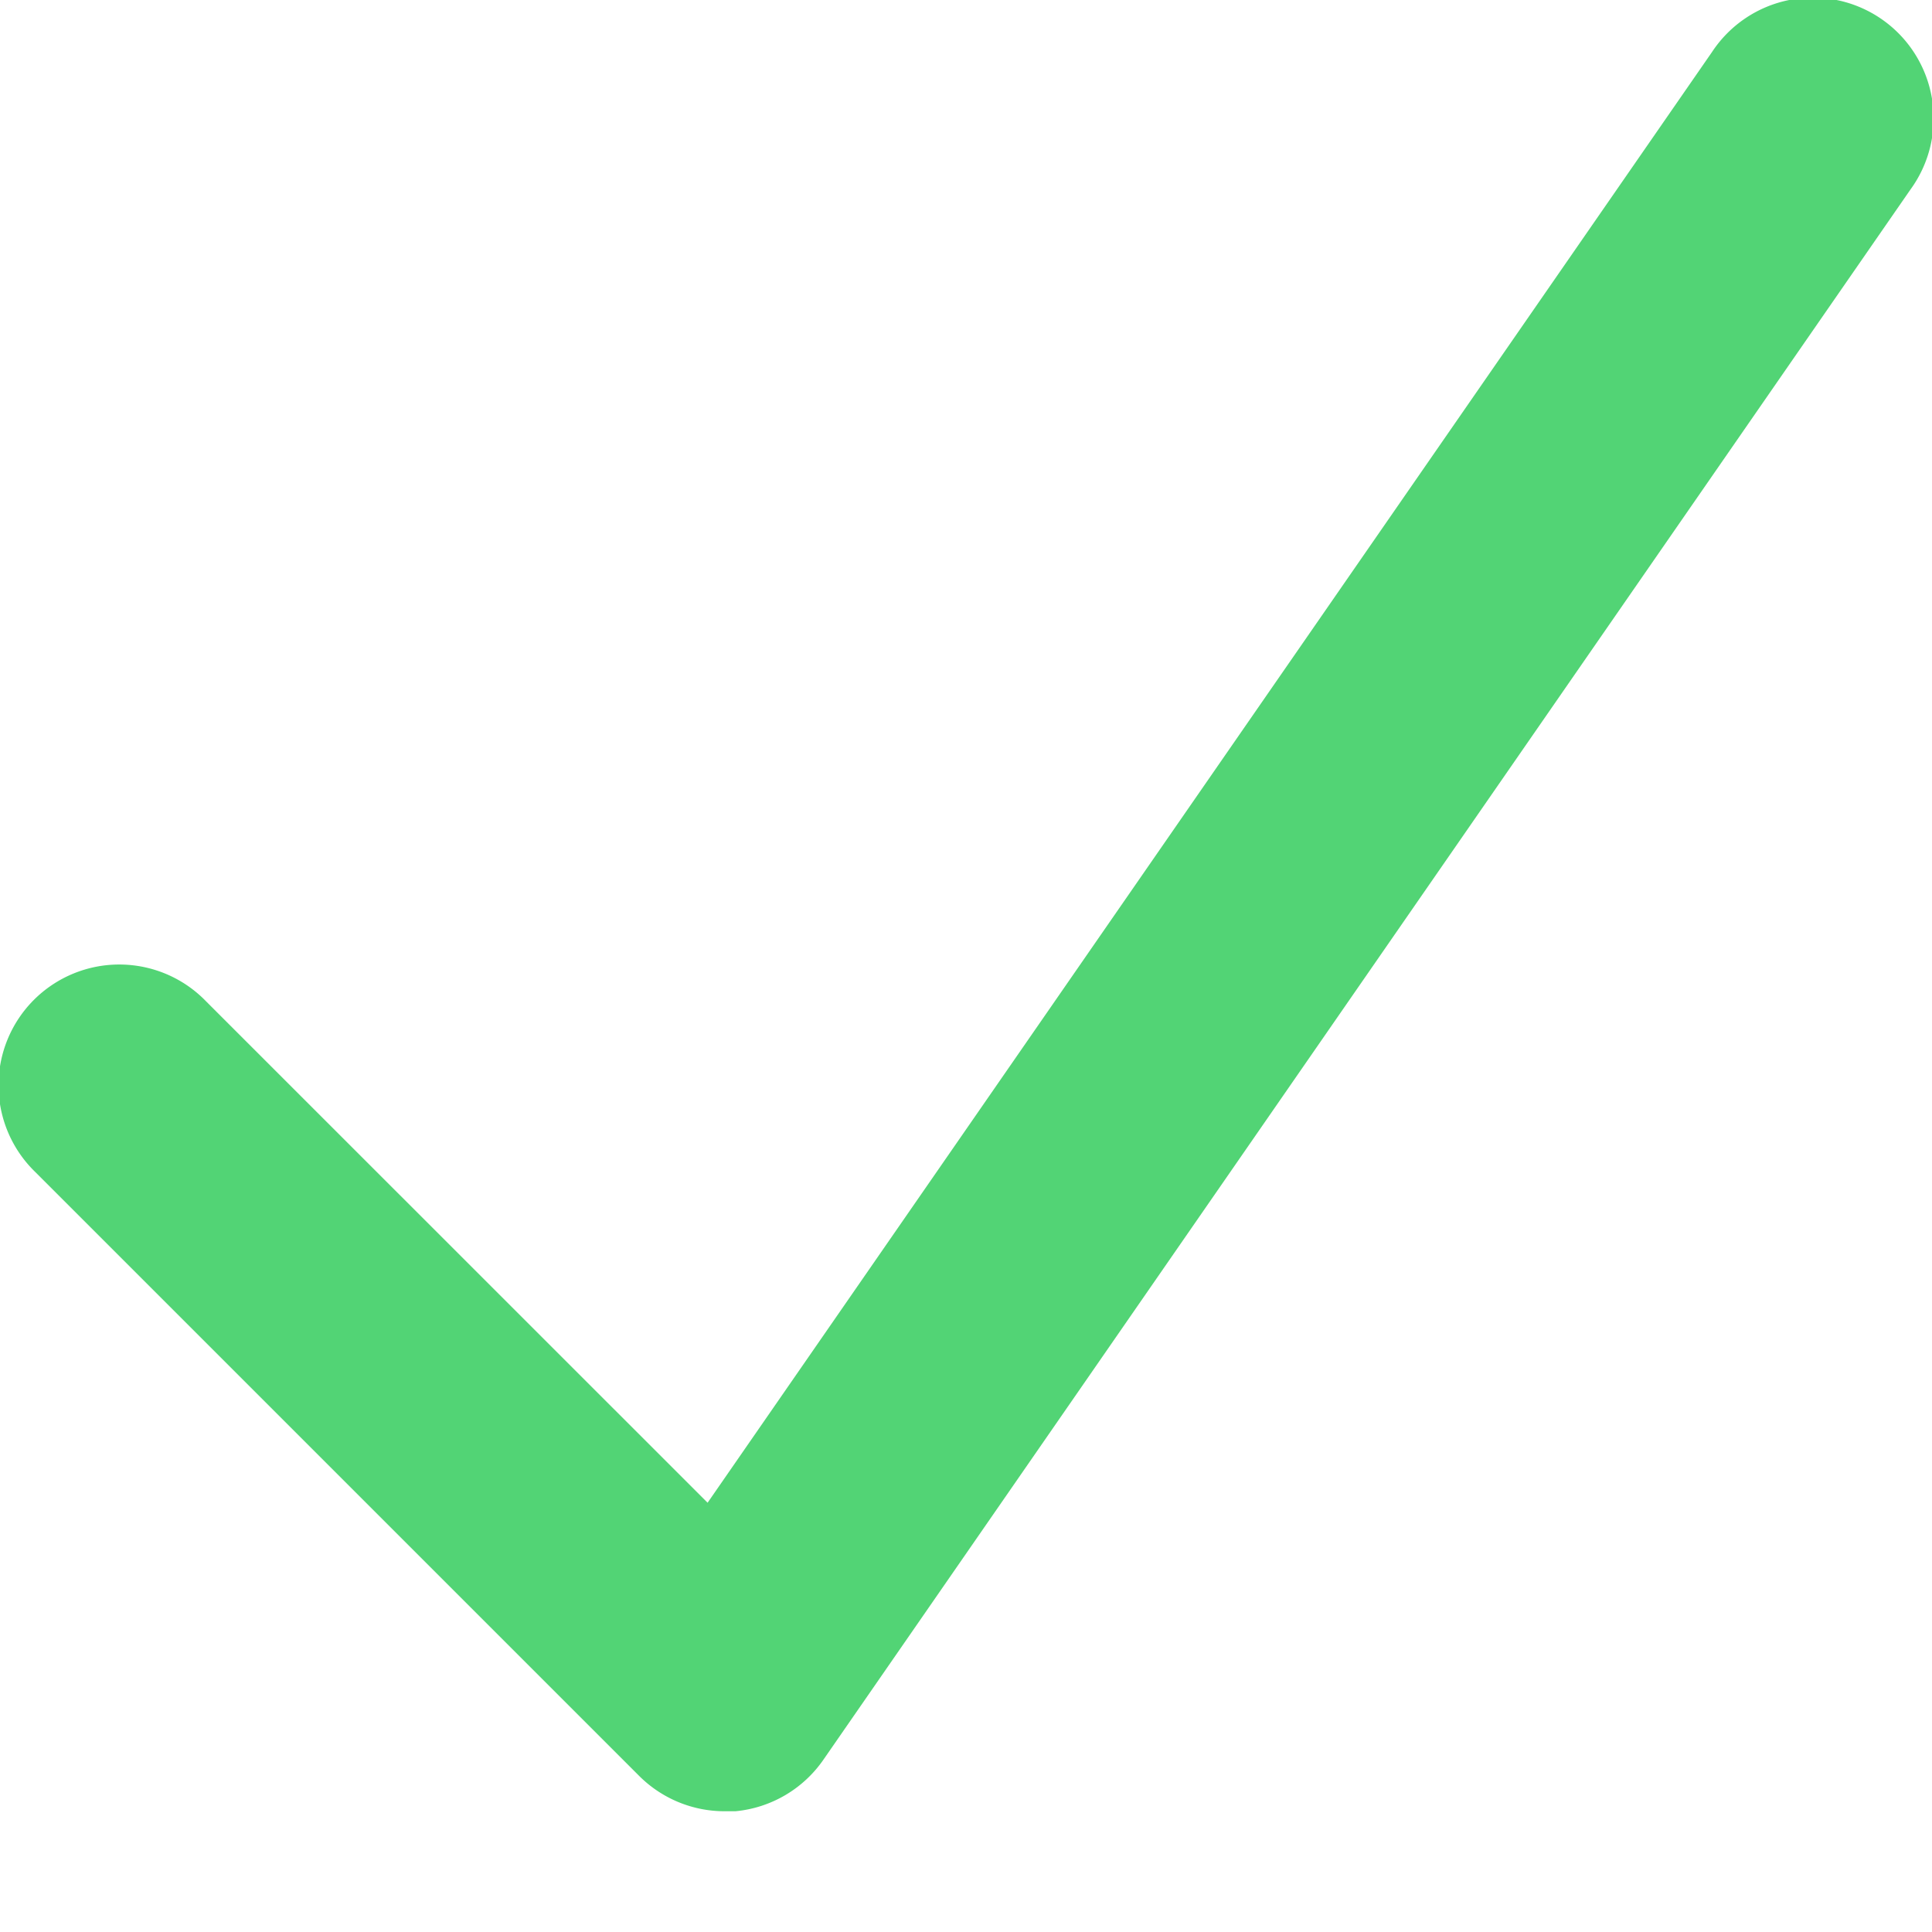 <svg xmlns="http://www.w3.org/2000/svg" viewBox="0 0 16 16" width="16" height="16"><title>check single</title><g class="nc-icon-wrapper" fill="#52d475"><path d="M6,15a1,1,0,0,1-.707-.293l-5-5A1,1,0,1,1,1.707,8.293L5.86,12.445,14.178.431a1,1,0,1,1,1.644,1.138l-9,13A1,1,0,0,1,6.09,15C6.06,15,6.03,15,6,15Z" fill="#52d475"/></g></svg>